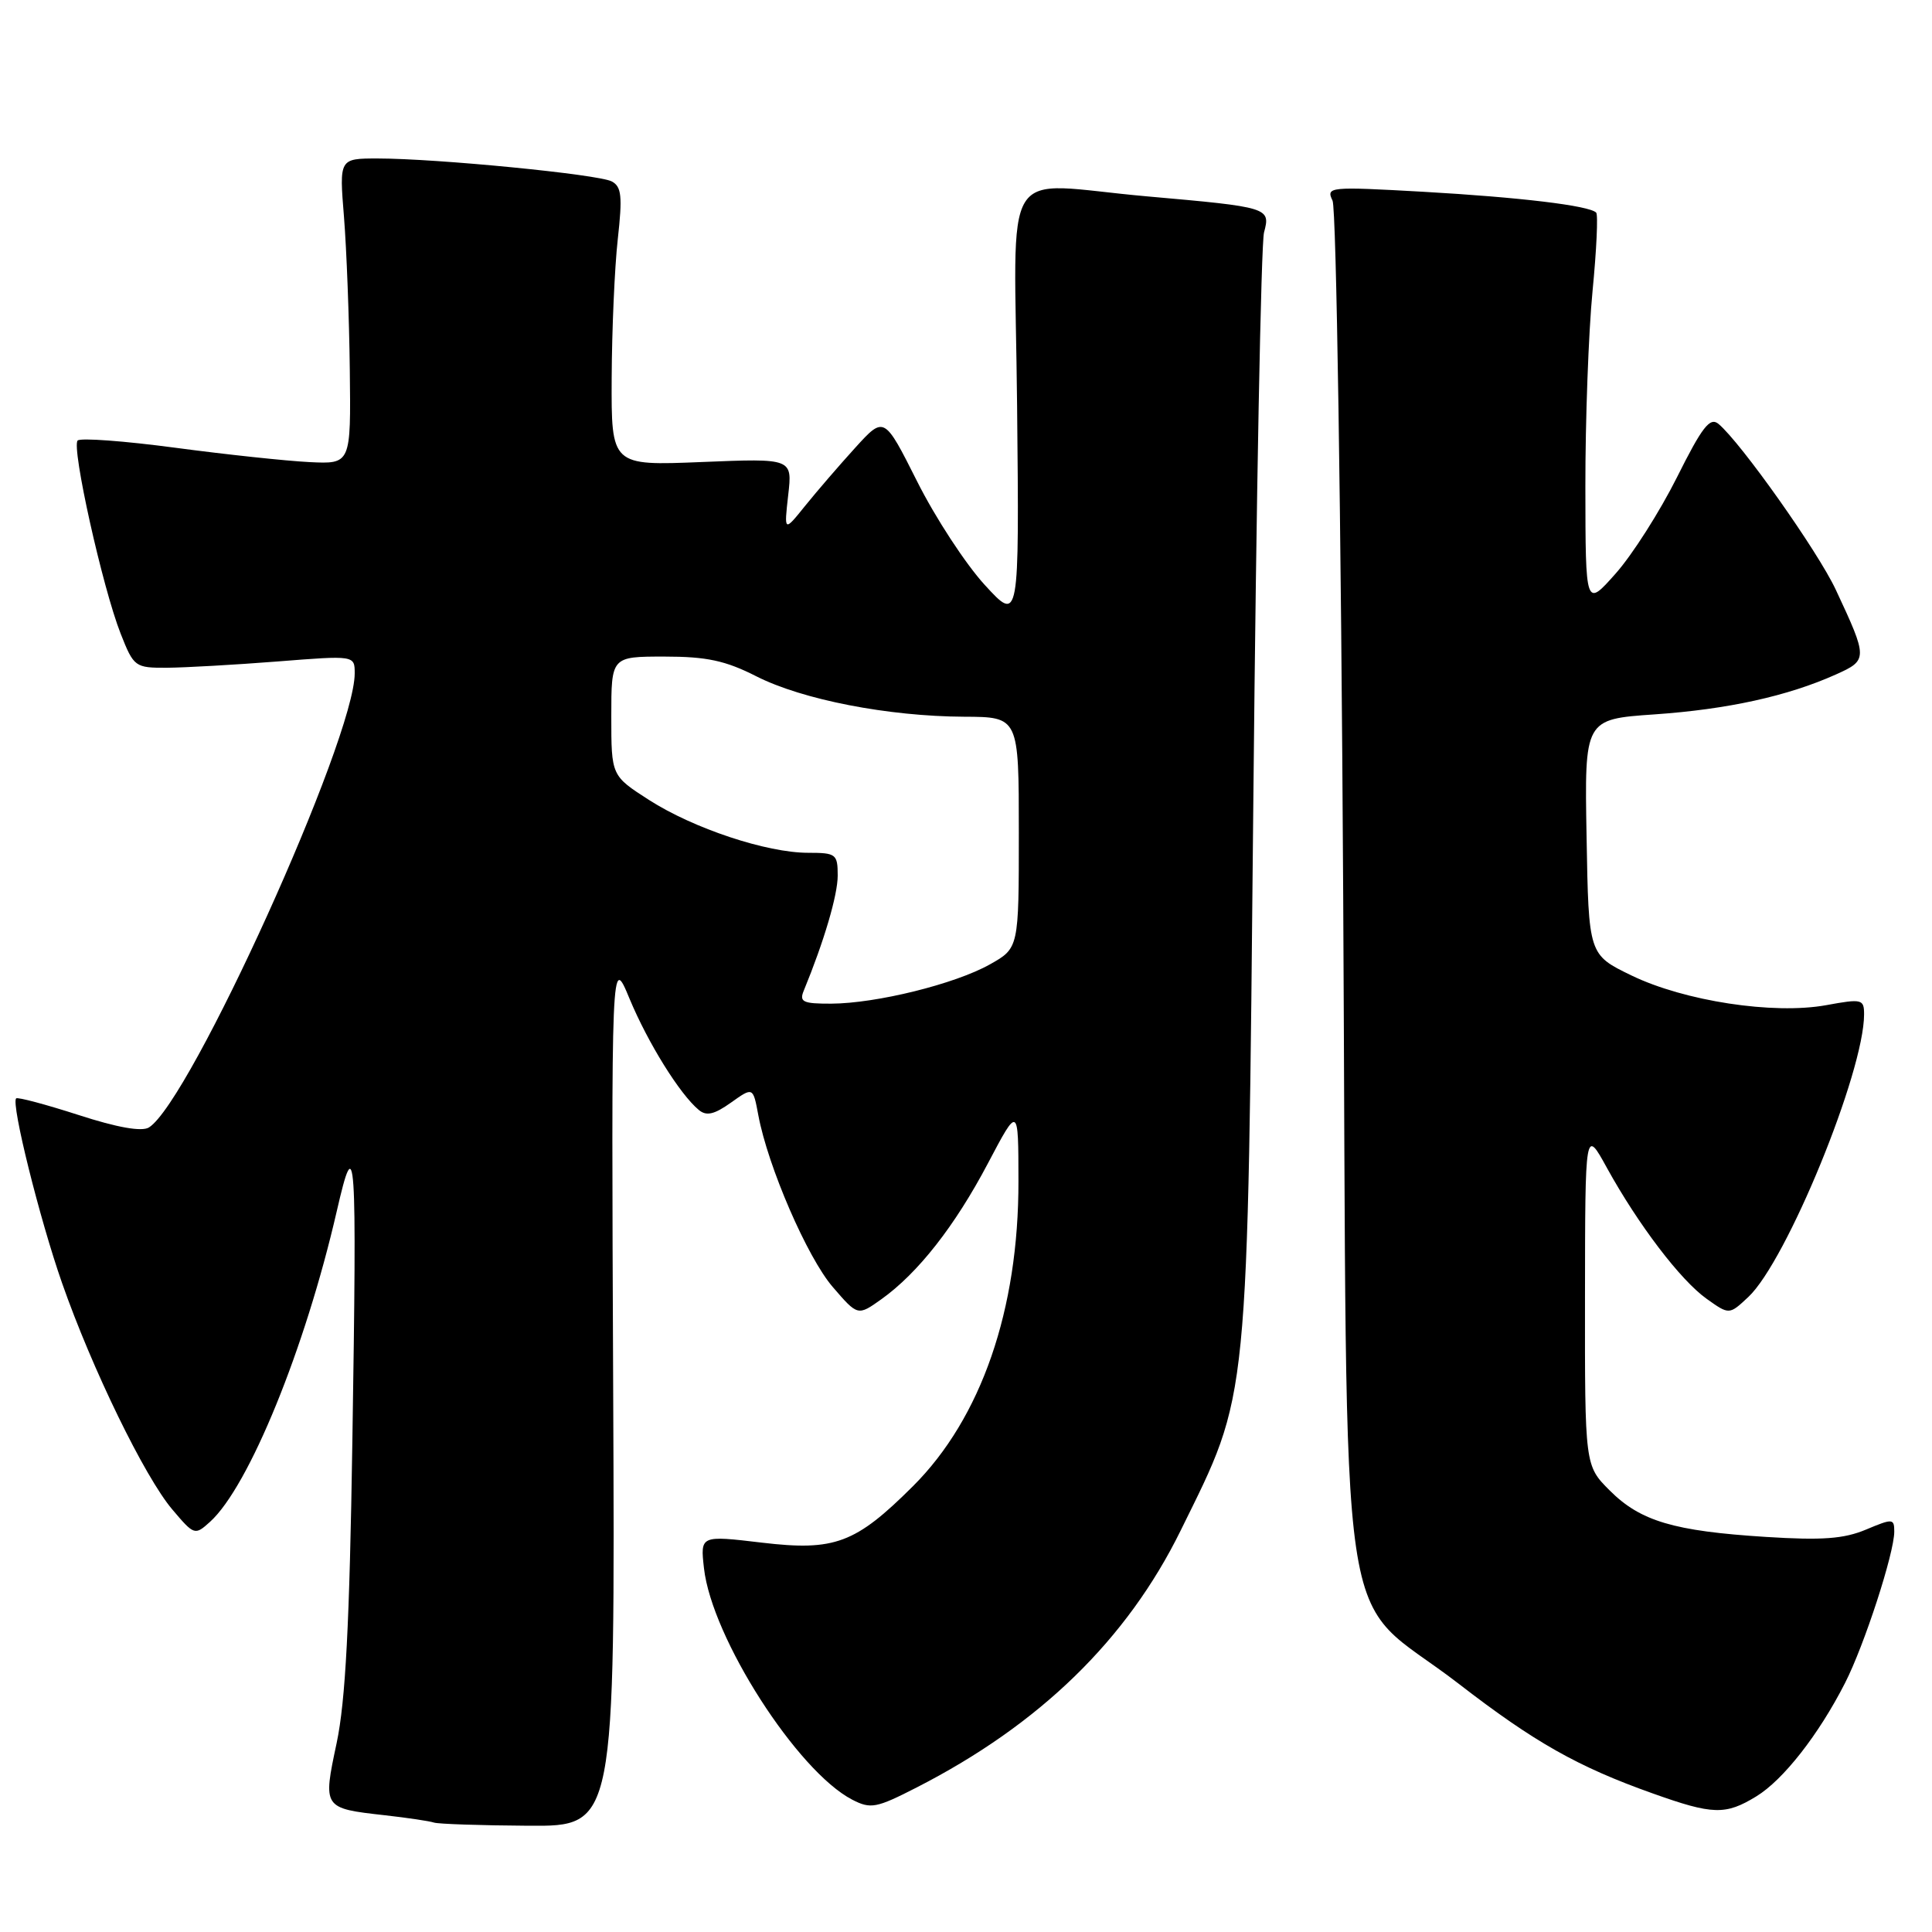 <?xml version="1.0" encoding="UTF-8" standalone="no"?>
<!DOCTYPE svg PUBLIC "-//W3C//DTD SVG 1.1//EN" "http://www.w3.org/Graphics/SVG/1.1/DTD/svg11.dtd" >
<svg xmlns="http://www.w3.org/2000/svg" xmlns:xlink="http://www.w3.org/1999/xlink" version="1.1" viewBox="0 0 256 256">
 <g >
 <path fill="currentColor"
d=" M 81.25 184.25 C 81.00 126.50 81.00 126.50 83.42 132.34 C 85.86 138.20 90.08 144.99 92.59 147.07 C 93.60 147.92 94.64 147.68 96.86 146.10 C 99.78 144.02 99.78 144.02 100.48 147.76 C 101.75 154.57 106.98 166.64 110.35 170.54 C 113.66 174.38 113.66 174.38 116.78 172.16 C 121.63 168.70 126.52 162.47 130.91 154.14 C 134.94 146.50 134.94 146.50 134.95 156.50 C 134.98 173.55 130.02 187.90 120.97 196.93 C 113.36 204.52 110.60 205.55 100.97 204.41 C 92.79 203.44 92.79 203.44 93.28 207.80 C 94.32 217.03 105.64 234.69 112.93 238.47 C 115.38 239.73 116.11 239.59 121.48 236.84 C 137.78 228.50 149.33 217.26 156.44 202.81 C 165.59 184.21 165.28 187.36 166.08 105.50 C 166.46 65.90 167.10 32.28 167.49 30.80 C 168.37 27.51 168.17 27.45 152.00 26.02 C 132.15 24.27 134.44 20.59 134.77 53.75 C 135.06 82.50 135.06 82.50 130.48 77.50 C 127.96 74.75 123.93 68.59 121.53 63.80 C 117.16 55.11 117.16 55.11 113.33 59.32 C 111.22 61.64 108.24 65.10 106.69 67.02 C 103.89 70.50 103.89 70.50 104.44 65.61 C 105.00 60.73 105.00 60.73 93.00 61.22 C 81.00 61.71 81.00 61.71 81.05 50.11 C 81.08 43.72 81.44 35.43 81.86 31.68 C 82.49 26.00 82.36 24.73 81.06 24.04 C 79.30 23.10 57.83 21.00 50.05 21.00 C 44.95 21.00 44.95 21.00 45.58 28.75 C 45.92 33.01 46.27 42.12 46.35 49.00 C 46.50 61.50 46.50 61.50 41.00 61.23 C 37.98 61.08 29.98 60.23 23.24 59.33 C 16.49 58.43 10.67 58.00 10.29 58.37 C 9.44 59.23 13.59 77.89 15.99 83.97 C 17.73 88.38 17.89 88.50 22.14 88.48 C 24.54 88.46 31.11 88.09 36.75 87.65 C 47.00 86.84 47.00 86.84 47.00 89.23 C 47.00 97.88 25.23 145.93 19.74 149.39 C 18.80 149.98 15.58 149.42 10.40 147.74 C 6.06 146.34 2.34 145.35 2.14 145.54 C 1.44 146.21 5.26 161.55 8.22 170.00 C 12.20 181.38 19.17 195.69 22.82 200.00 C 25.73 203.44 25.82 203.47 27.83 201.65 C 32.97 197.00 40.43 178.72 44.62 160.50 C 47.13 149.58 47.30 152.03 46.69 191.00 C 46.32 215.21 45.78 225.40 44.61 230.95 C 42.77 239.59 42.78 239.61 50.99 240.53 C 54.02 240.87 56.95 241.31 57.50 241.50 C 58.05 241.69 63.67 241.88 70.00 241.92 C 81.50 242.00 81.50 242.00 81.25 184.25 Z  M 232.72 238.03 C 236.29 235.85 240.99 229.85 244.48 223.00 C 247.04 217.98 251.00 205.79 251.00 202.95 C 251.00 201.20 250.80 201.19 247.25 202.68 C 244.31 203.91 241.44 204.12 234.00 203.65 C 221.78 202.88 217.36 201.56 213.30 197.50 C 210.00 194.20 210.00 194.20 210.02 171.85 C 210.04 149.50 210.04 149.50 212.92 154.74 C 217.08 162.28 222.68 169.64 226.14 172.10 C 229.13 174.23 229.13 174.23 231.66 171.86 C 236.73 167.12 247.00 142.05 247.00 134.41 C 247.00 132.39 246.72 132.32 241.98 133.19 C 234.99 134.46 223.19 132.65 216.17 129.25 C 210.50 126.50 210.50 126.50 210.23 110.90 C 209.95 95.30 209.95 95.30 219.23 94.66 C 228.91 93.99 236.88 92.24 243.27 89.37 C 247.51 87.47 247.51 87.25 243.26 78.16 C 240.89 73.08 230.66 58.63 227.71 56.17 C 226.58 55.23 225.55 56.55 222.20 63.26 C 219.93 67.79 216.28 73.53 214.08 76.00 C 210.09 80.50 210.09 80.50 210.07 64.50 C 210.06 55.70 210.49 44.03 211.02 38.57 C 211.55 33.12 211.77 28.43 211.50 28.17 C 210.57 27.24 201.39 26.14 188.58 25.41 C 176.09 24.71 175.69 24.75 176.57 26.59 C 177.07 27.66 177.70 68.33 177.98 118.58 C 178.58 222.38 176.82 210.39 193.29 223.11 C 203.29 230.84 209.06 234.11 219.00 237.64 C 226.96 240.48 228.63 240.53 232.72 238.03 Z  M 106.51 131.25 C 109.19 124.73 111.00 118.61 111.00 116.02 C 111.00 113.17 110.78 113.00 107.09 113.00 C 101.59 113.00 91.90 109.78 86.00 106.00 C 81.00 102.79 81.00 102.79 81.00 94.90 C 81.00 87.00 81.00 87.00 88.03 87.00 C 93.64 87.00 96.12 87.53 100.23 89.62 C 106.35 92.72 117.67 94.92 127.75 94.97 C 135.00 95.00 135.00 95.00 135.00 110.32 C 135.00 125.63 135.00 125.63 131.16 127.79 C 126.53 130.39 116.12 132.96 110.14 132.99 C 106.38 133.00 105.88 132.76 106.51 131.25 Z "/>
</g>
</svg>